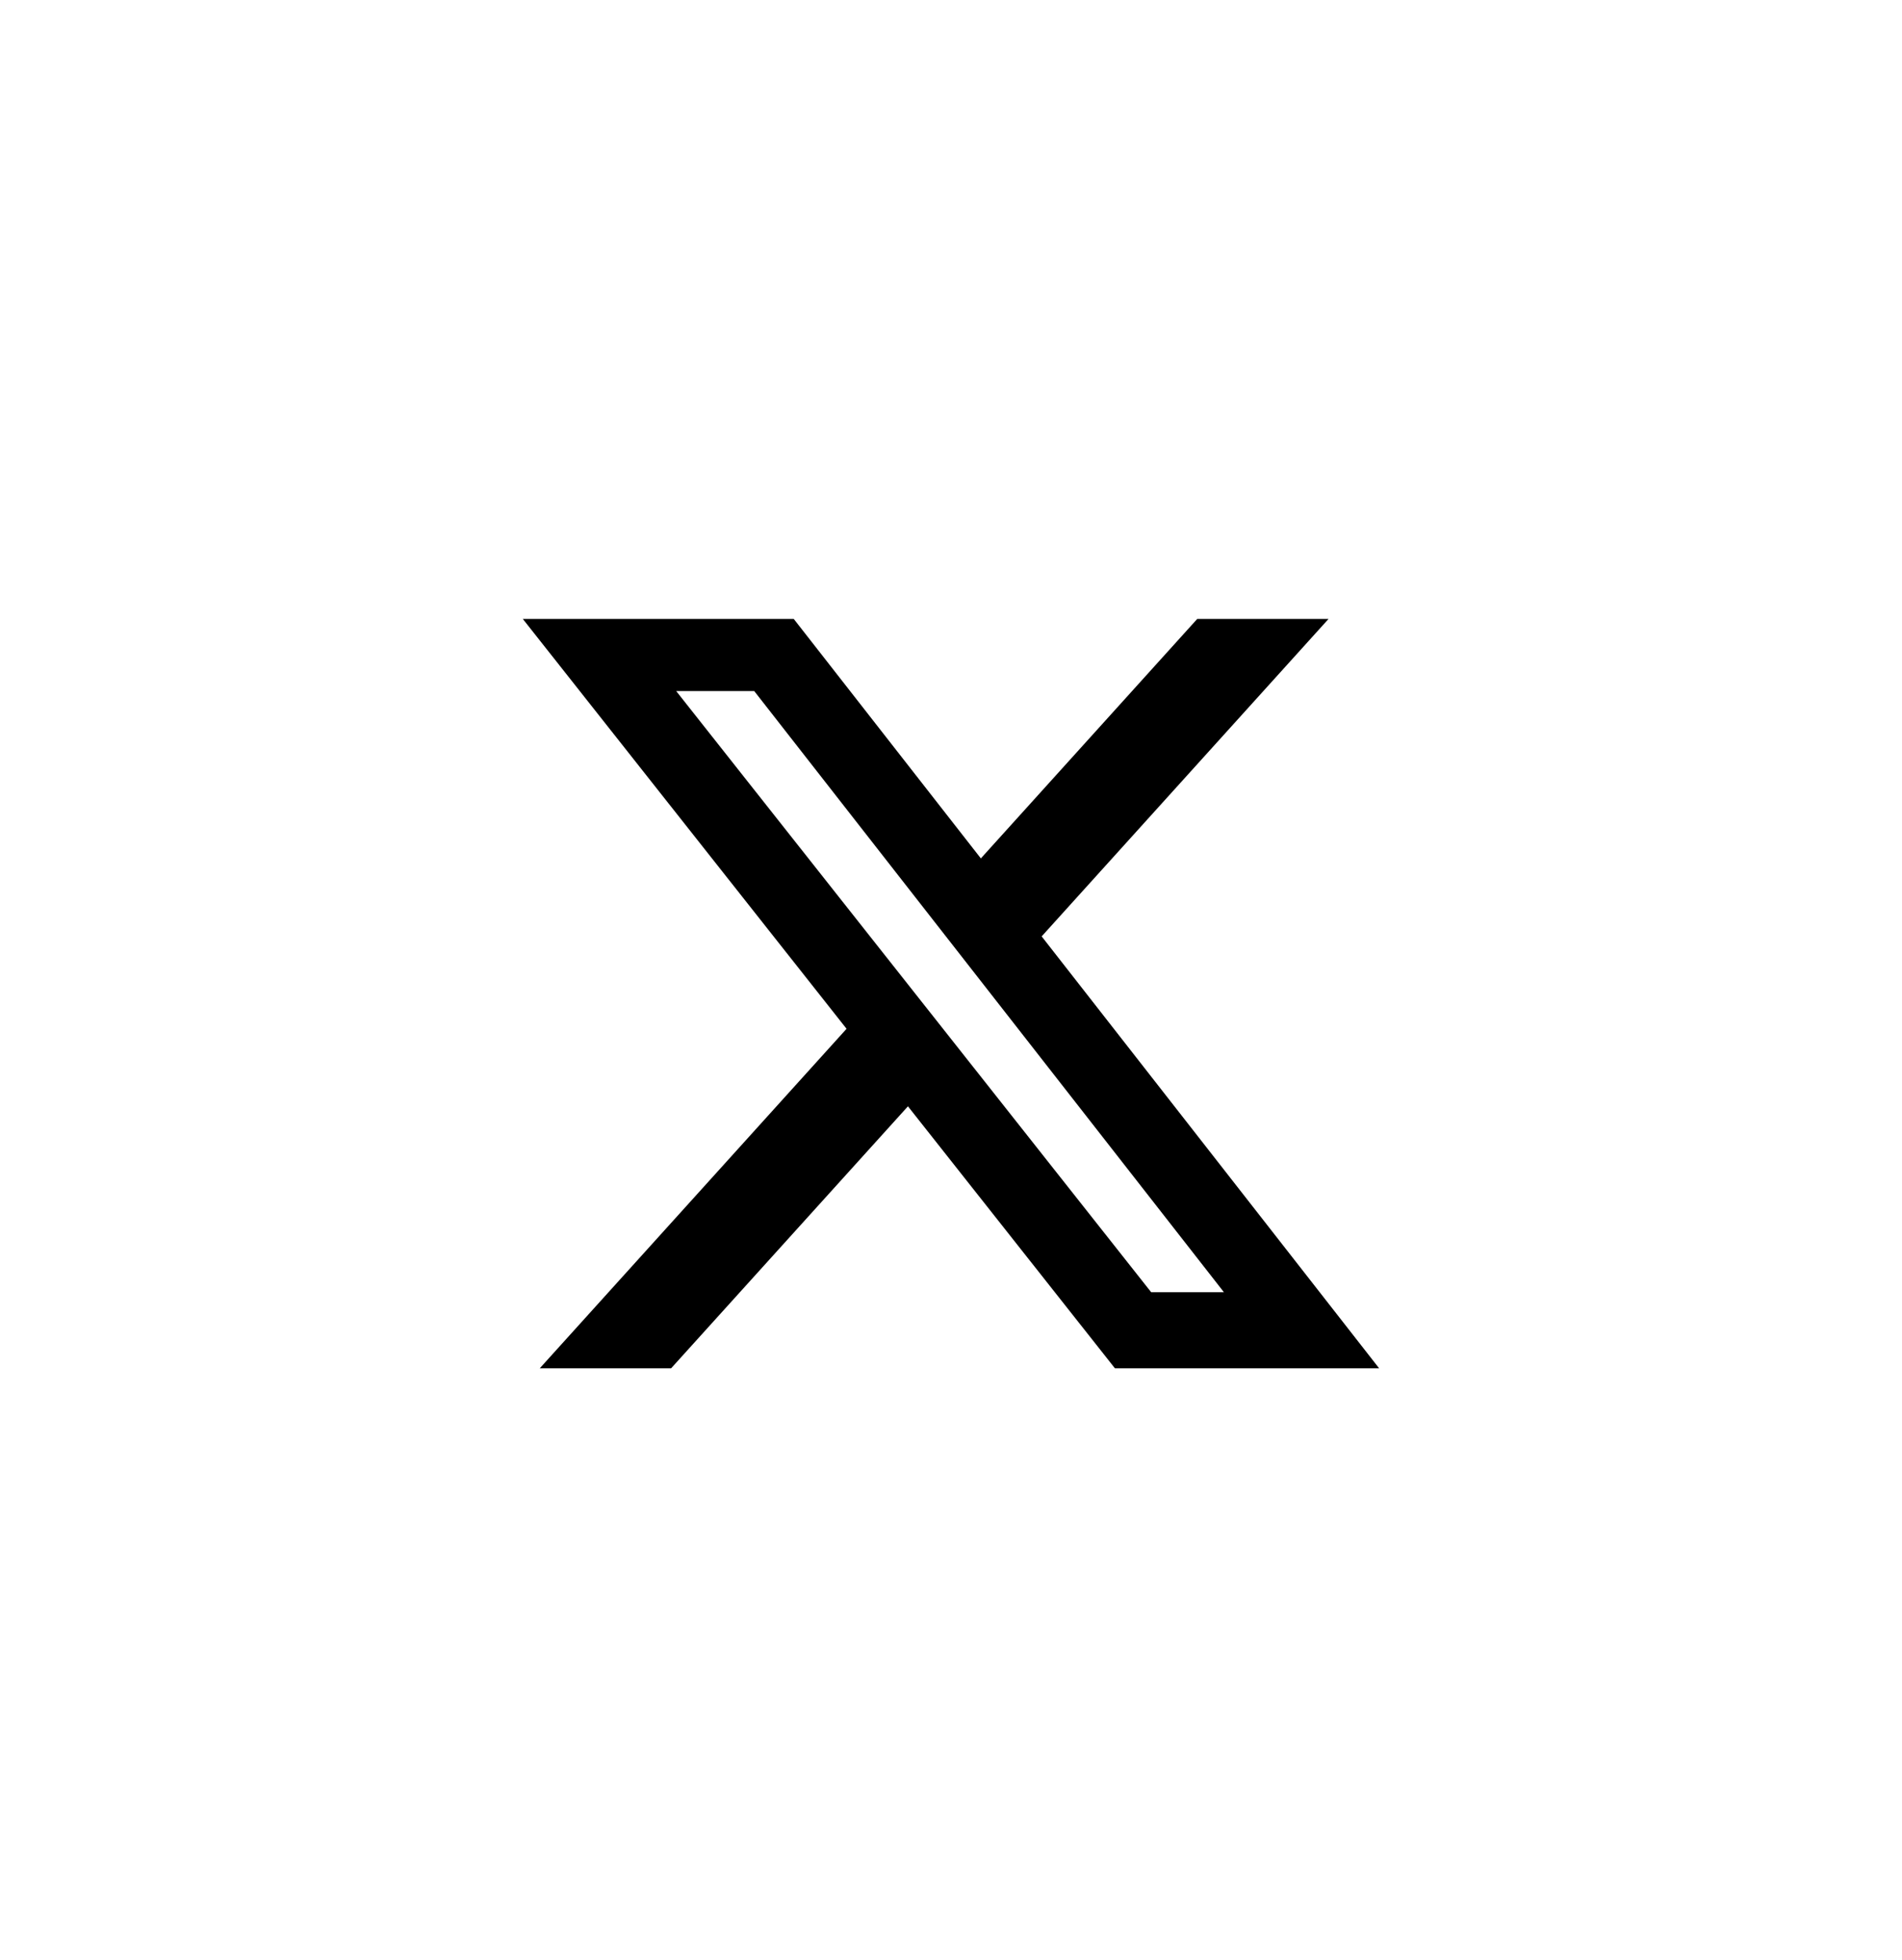 <svg width="33" height="34" viewBox="0 0 33 34" fill="none" xmlns="http://www.w3.org/2000/svg">
<g filter="url(#filter0_d_240_175)">
<rect x="3.5" y="3" width="26" height="26" rx="13" fill="white"/>
<path d="M20.772 9.5H23.05L18.073 15.007L23.928 22.5H19.344L15.753 17.955L11.644 22.5H9.365L14.688 16.61L9.071 9.5H13.772L17.018 13.654L20.772 9.5ZM19.973 21.18H21.235L13.086 10.751H11.732L19.973 21.18Z" fill="black"/>
</g>
<defs>
<filter id="filter0_d_240_175" x="0.219" y="0.957" width="32.562" height="32.562" filterUnits="userSpaceOnUse" color-interpolation-filters="sRGB">
<feFlood flood-opacity="0" result="BackgroundImageFix"/>
<feColorMatrix in="SourceAlpha" type="matrix" values="0 0 0 0 0 0 0 0 0 0 0 0 0 0 0 0 0 0 127 0" result="hardAlpha"/>
<feOffset dy="1.238"/>
<feGaussianBlur stdDeviation="1.64"/>
<feComposite in2="hardAlpha" operator="out"/>
<feColorMatrix type="matrix" values="0 0 0 0 0 0 0 0 0 0 0 0 0 0 0 0 0 0 0.25 0"/>
<feBlend mode="normal" in2="BackgroundImageFix" result="effect1_dropShadow_240_175"/>
<feBlend mode="normal" in="SourceGraphic" in2="effect1_dropShadow_240_175" result="shape"/>
</filter>
</defs>
</svg>

